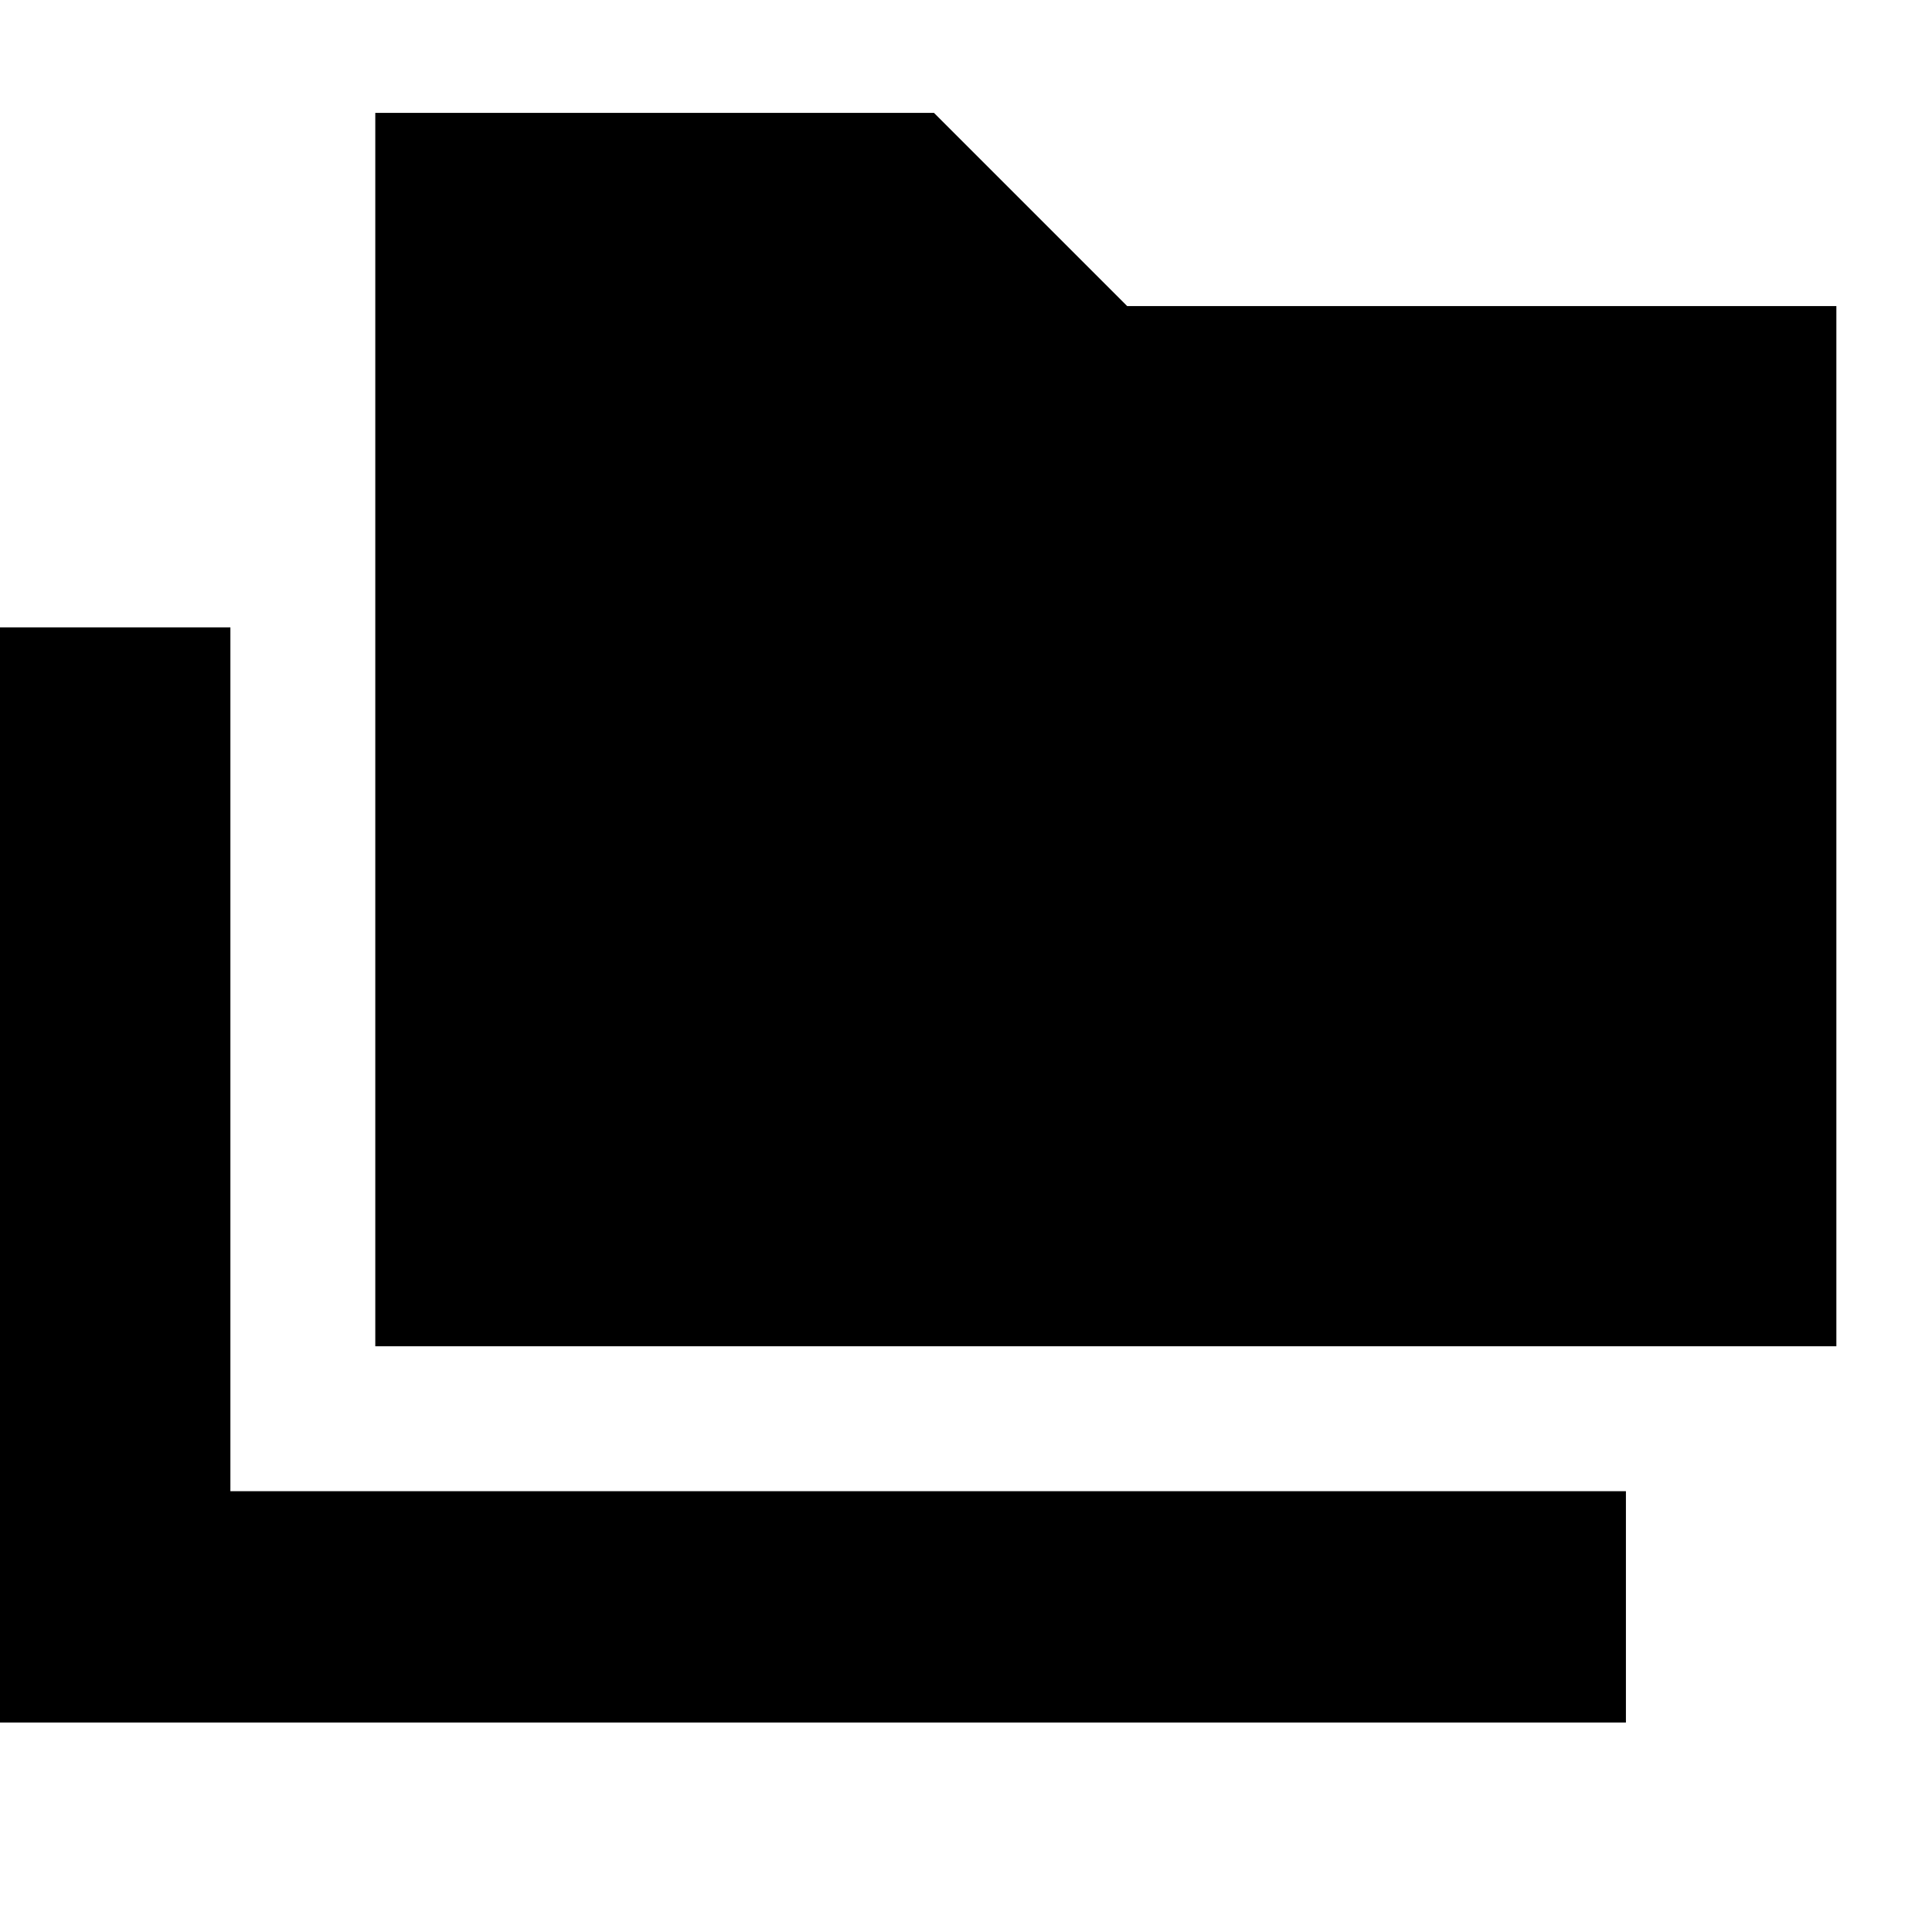 <svg xmlns="http://www.w3.org/2000/svg" height="20" viewBox="0 -960 960 960" width="20"><path d="M-.48-104.09v-544.17h114.96v429.22h693.43v114.95H-.48Zm186.96-186.95v-612.87h277.61l96 96h352.39v516.87h-726Z"/></svg>